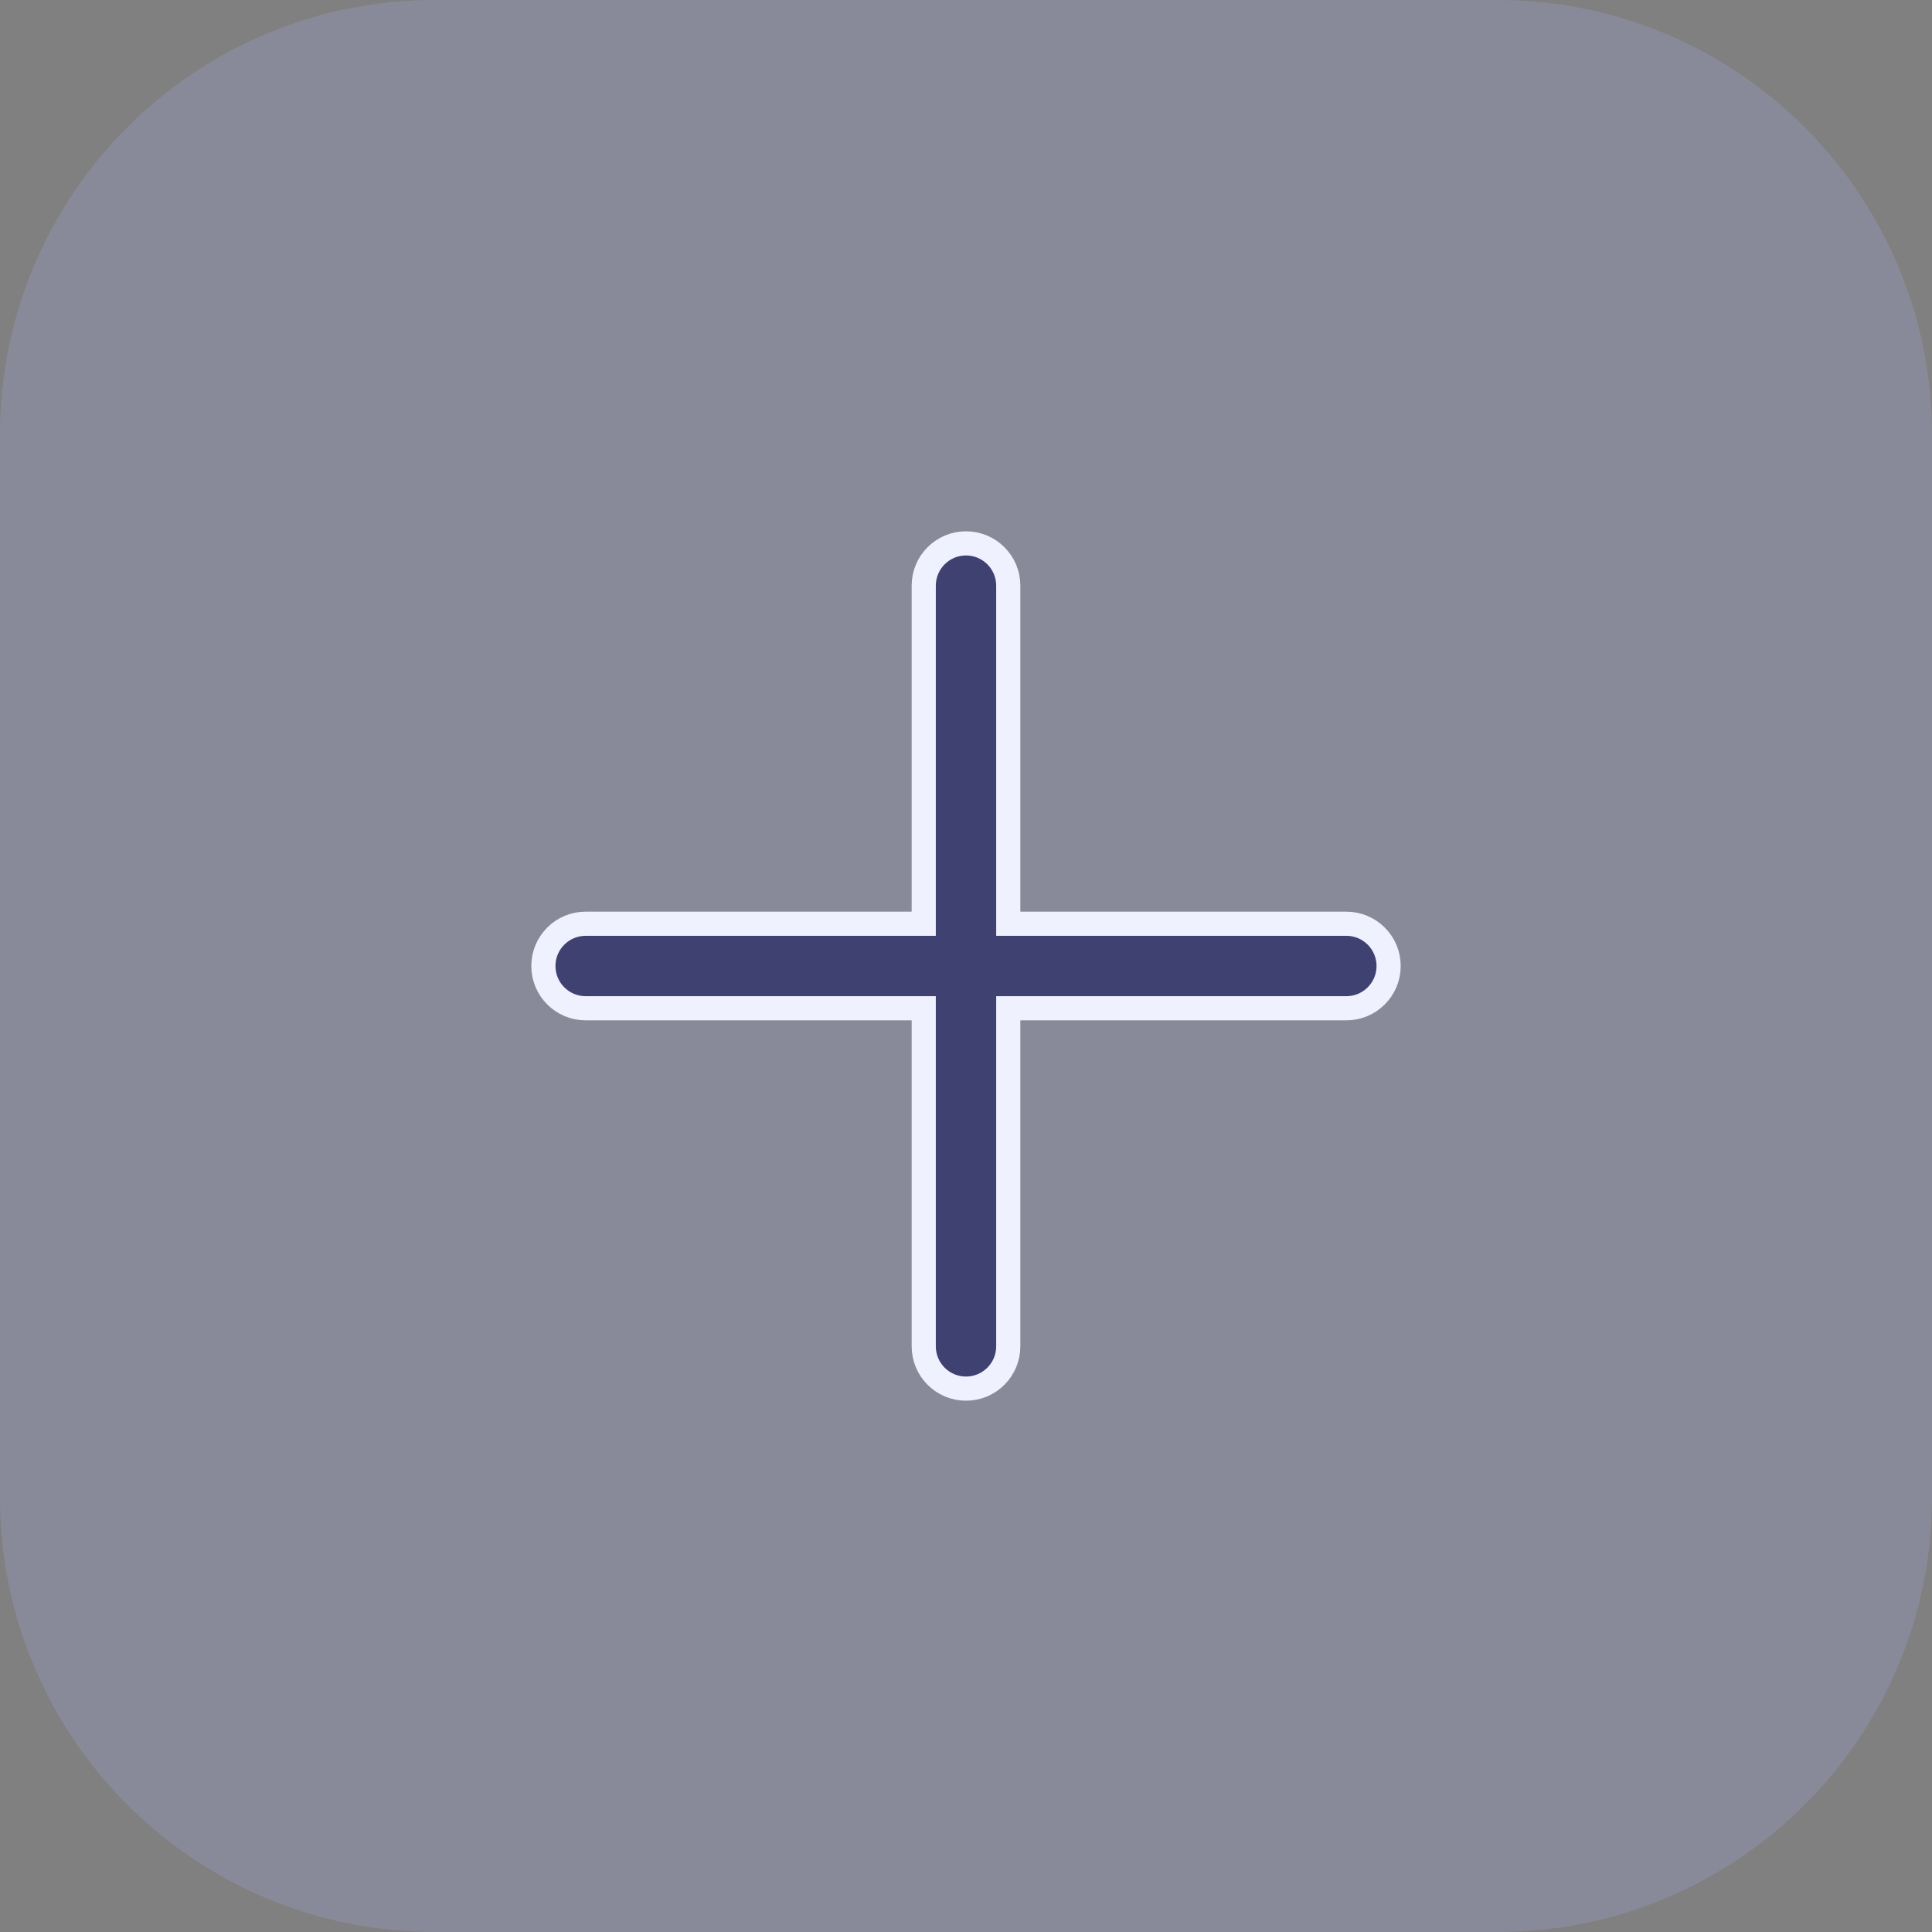 <svg width="40" height="40" viewBox="0 0 40 40" fill="none" xmlns="http://www.w3.org/2000/svg"><rect x="0" y="0" width="40" height="40" fill="#808080" stroke="none"/><path d="M0 9C0 4.029 4.029 0 9 0H31C35.971 0 40 4.029 40 9V31C40 35.971 35.971 40 31 40H9C4.029 40 0 35.971 0 31V9Z" fill="#B2B7FF" fill-opacity="0.2"></path><path d="M18.875 19.125H19.125V18.875V12.125C19.125 11.642 19.517 11.25 20 11.25C20.483 11.25 20.875 11.642 20.875 12.125V18.875V19.125H21.125H27.875C28.358 19.125 28.75 19.517 28.75 20C28.75 20.483 28.358 20.875 27.875 20.875H21.125H20.875V21.125V27.875C20.875 28.358 20.483 28.75 20 28.75C19.517 28.75 19.125 28.358 19.125 27.875V21.125V20.875H18.875H12.125C11.642 20.875 11.25 20.483 11.25 20C11.25 19.517 11.642 19.125 12.125 19.125H18.875Z" fill="#3F4271" stroke="#F0F1FF" stroke-width="0.5"></path></svg>